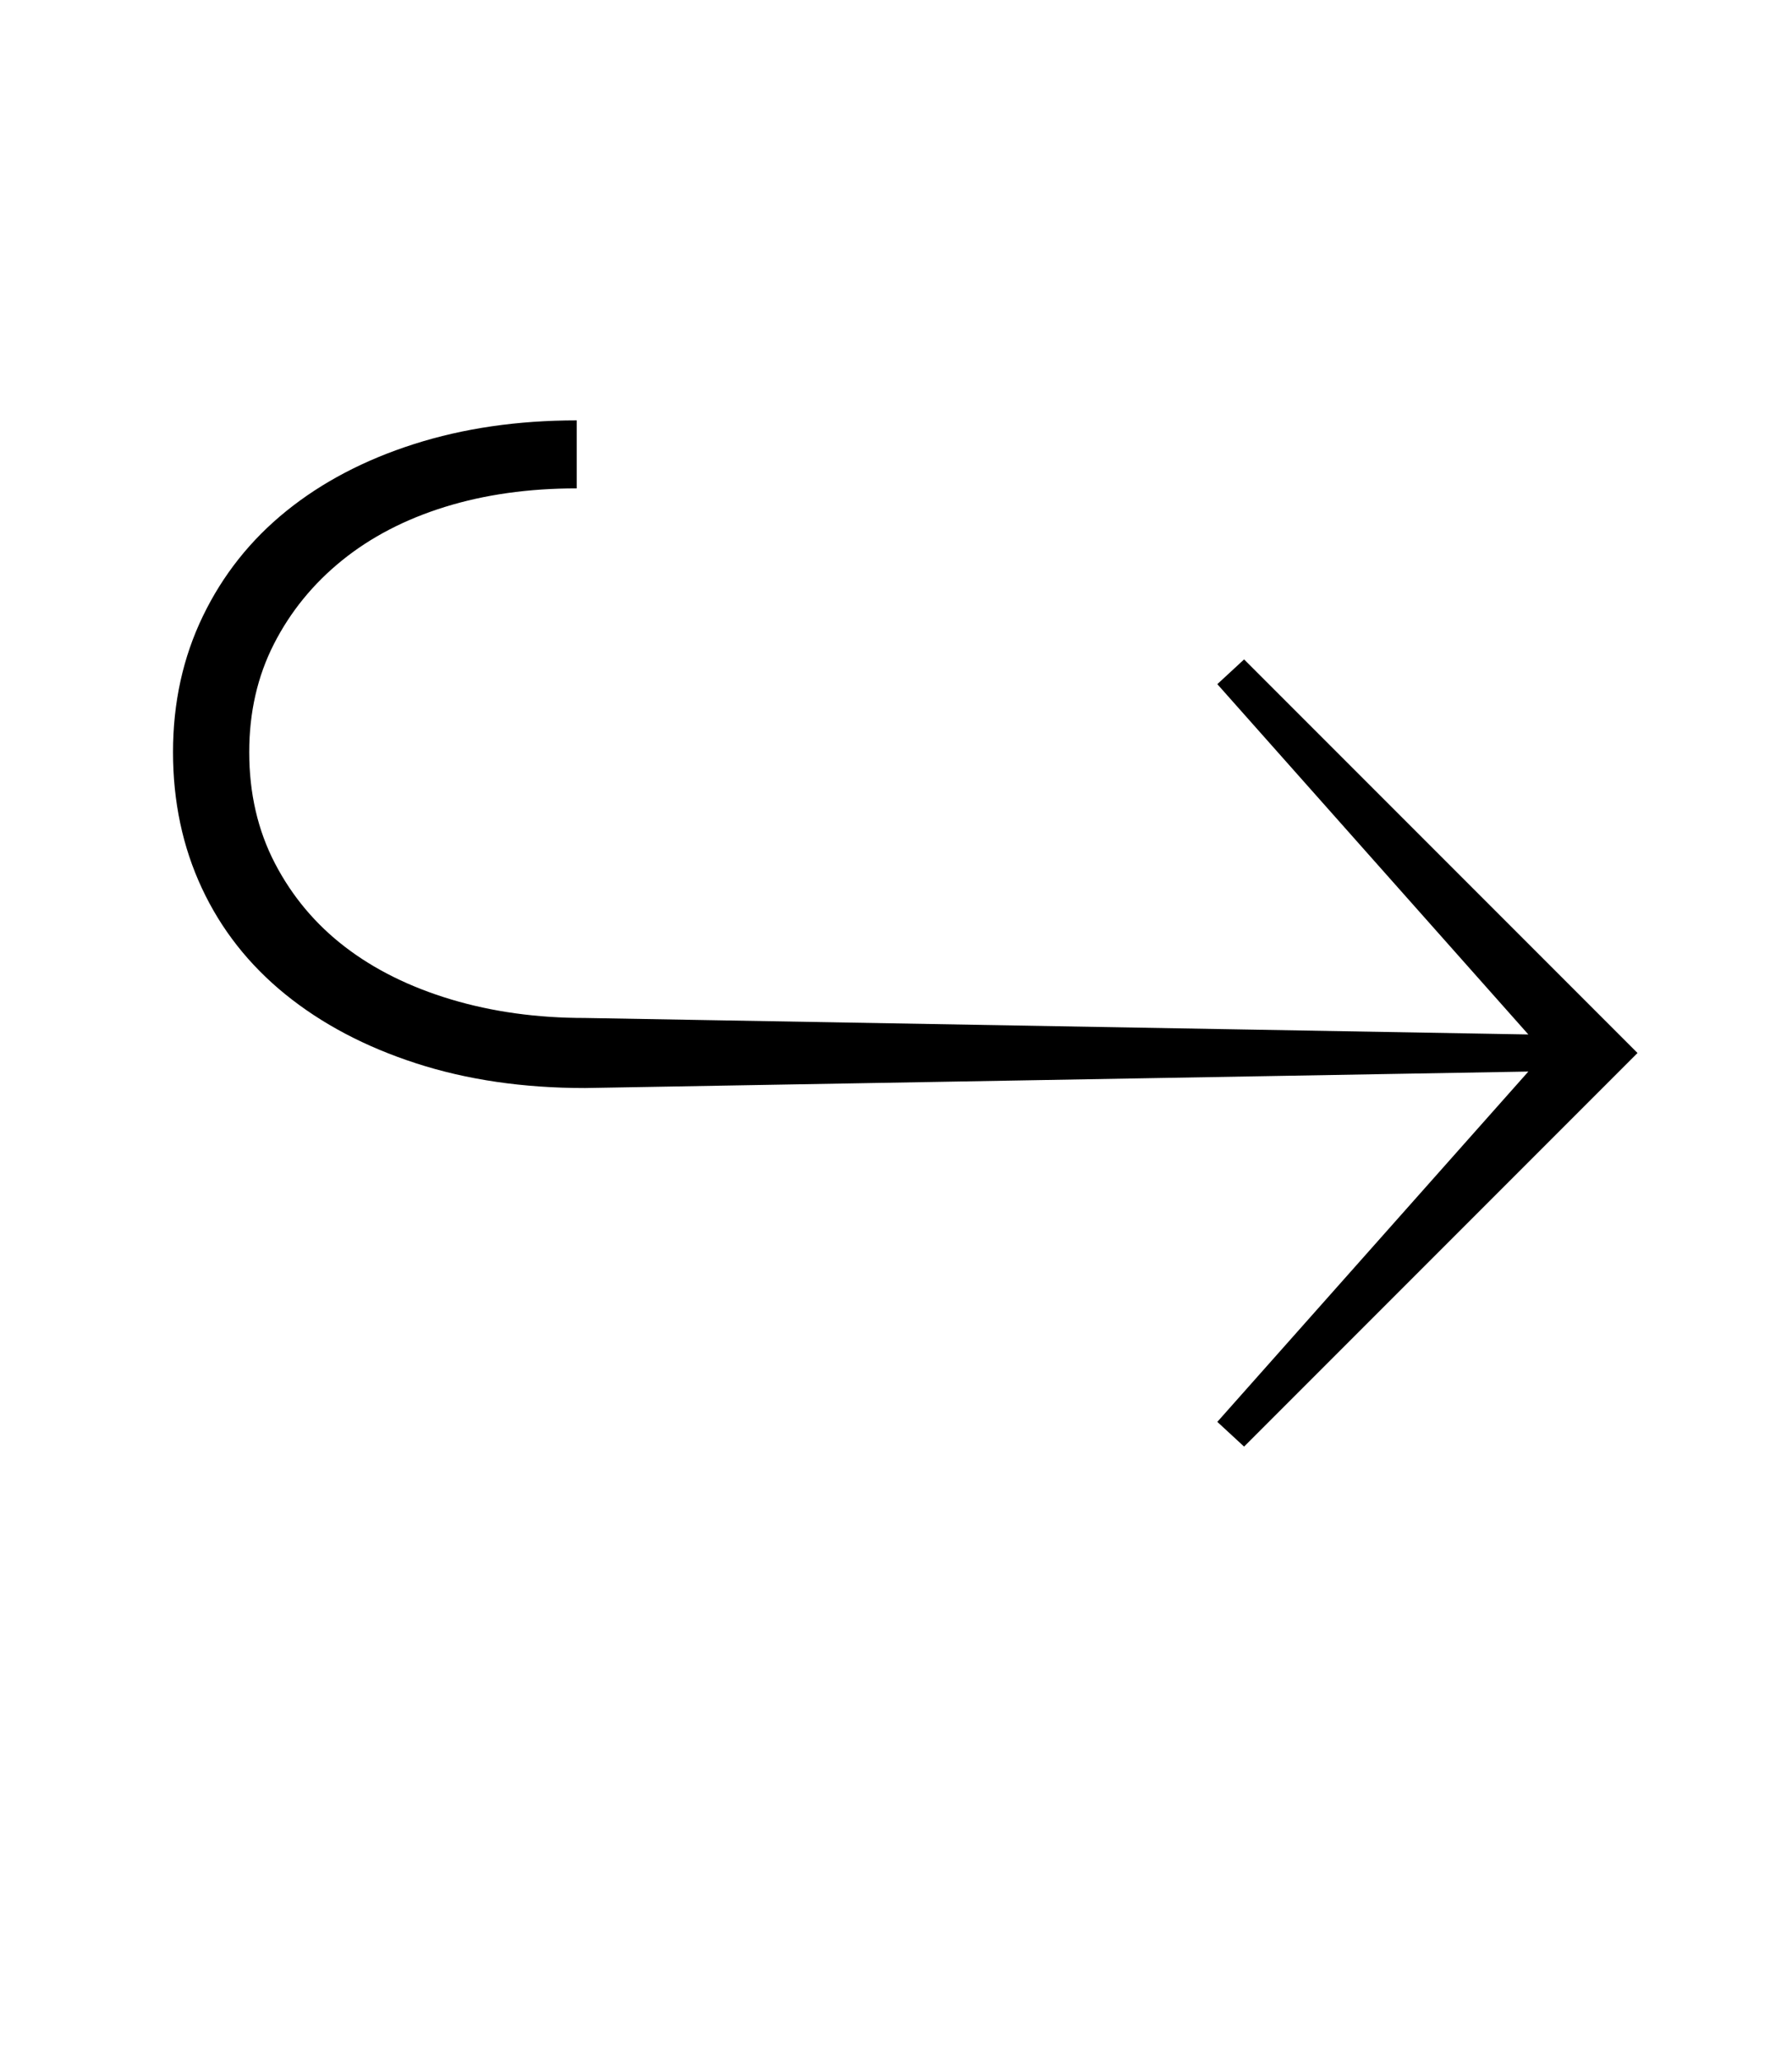 <?xml version="1.0" standalone="no"?>
<!DOCTYPE svg PUBLIC "-//W3C//DTD SVG 1.1//EN" "http://www.w3.org/Graphics/SVG/1.1/DTD/svg11.dtd" >
<svg xmlns="http://www.w3.org/2000/svg" xmlns:xlink="http://www.w3.org/1999/xlink" version="1.1" viewBox="-10 0 870 1000">
  <g transform="matrix(1 0 0 -1 0 800)">
   <path fill="currentColor"
d="M581 110l151 170l-458 -8q-45 0 -82 12t-63.5 33.5t-40.5 51.5t-14 66t14.5 66t40.5 51t62 32.5t79 11.5v-33q-35 0 -64 -9t-50 -26t-33 -40.5t-12 -52.5q0 -30 12.5 -54t34 -40.5t51.5 -25.5t65 -9l458 -8l-151 170l13 12l191 -191l-191 -191z" />
  </g>

</svg>
